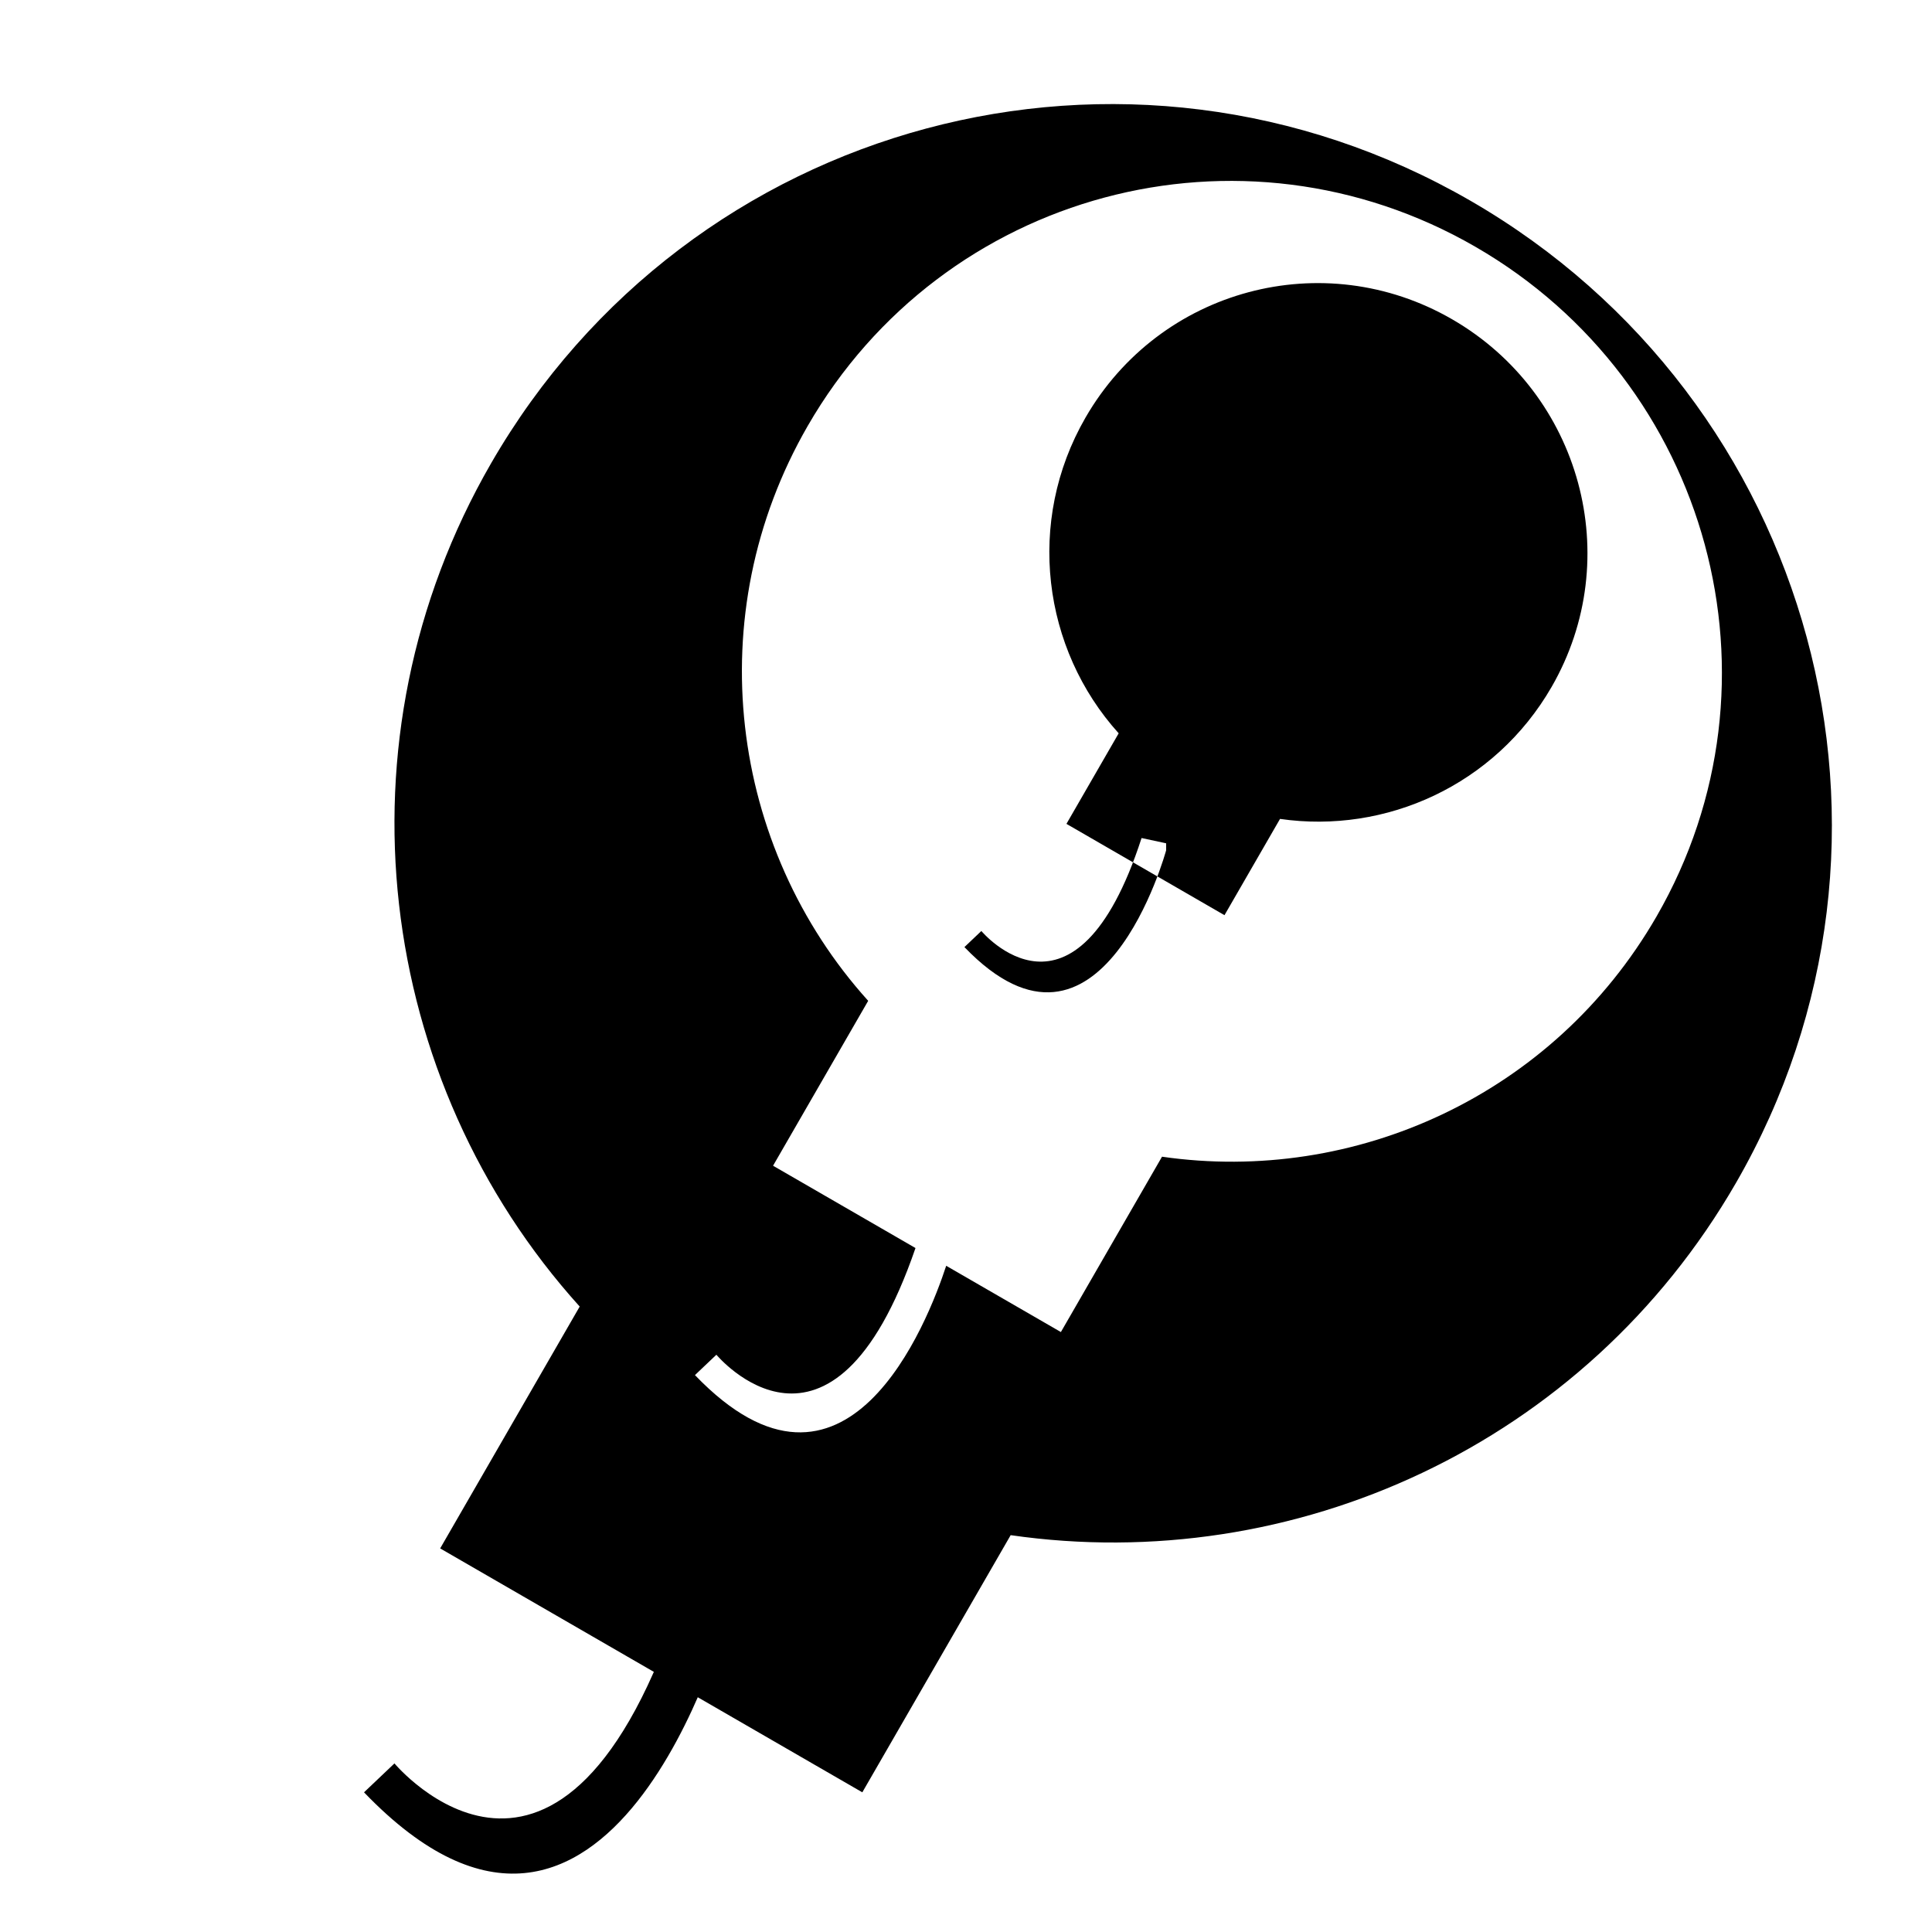 <svg xmlns="http://www.w3.org/2000/svg" width="1024px" height="1024px" viewBox="0 -64 1024 1024"><path d="M649.002 421.065l29.439-51.028c56.056 8.098 113.883-17.837 143.928-69.931 39.398-68.292 15.554-155.441-52.688-194.871s-154.958-16.18-194.356 52.12c-31.741 55.027-22.785 122.581 17.598 167.313l-27.685 47.994 83.764 48.402zM385.044 793.8c0 0-61.808 227.769-192.104 92.168l16.132-15.327c0 0 89.108 106.91 152.586-88.535l23.387 5.011zM920.132 562.914c-80.263 139.115-234.725 208.381-384.456 186.754l-78.631 136.301-223.747-129.276 73.954-128.192c-107.867-119.474-131.794-299.905-47.007-446.873 105.236-182.417 336.879-244.524 519.158-139.207s245.967 338.067 140.729 520.494zM782.064 66.835c-124.277-71.809-282.208-29.472-353.955 94.913-57.805 100.215-41.491 223.25 32.050 304.706l-50.422 87.406 75.494 43.624c-44.563 129.686-105.529 56.551-105.529 56.551l-11.363 10.795c80.066 83.325 123.411-28.139 133.168-57.939l60.784 35.122 53.607-92.937c102.086 14.75 207.396-32.487 262.116-127.345 71.752-124.385 28.326-283.088-95.95-354.895zM618.075 386.682c0 0-34.397 126.759-106.91 51.294l8.977-8.529c0 0 49.59 59.497 84.917-49.272l13.015 2.79z"/></svg>
